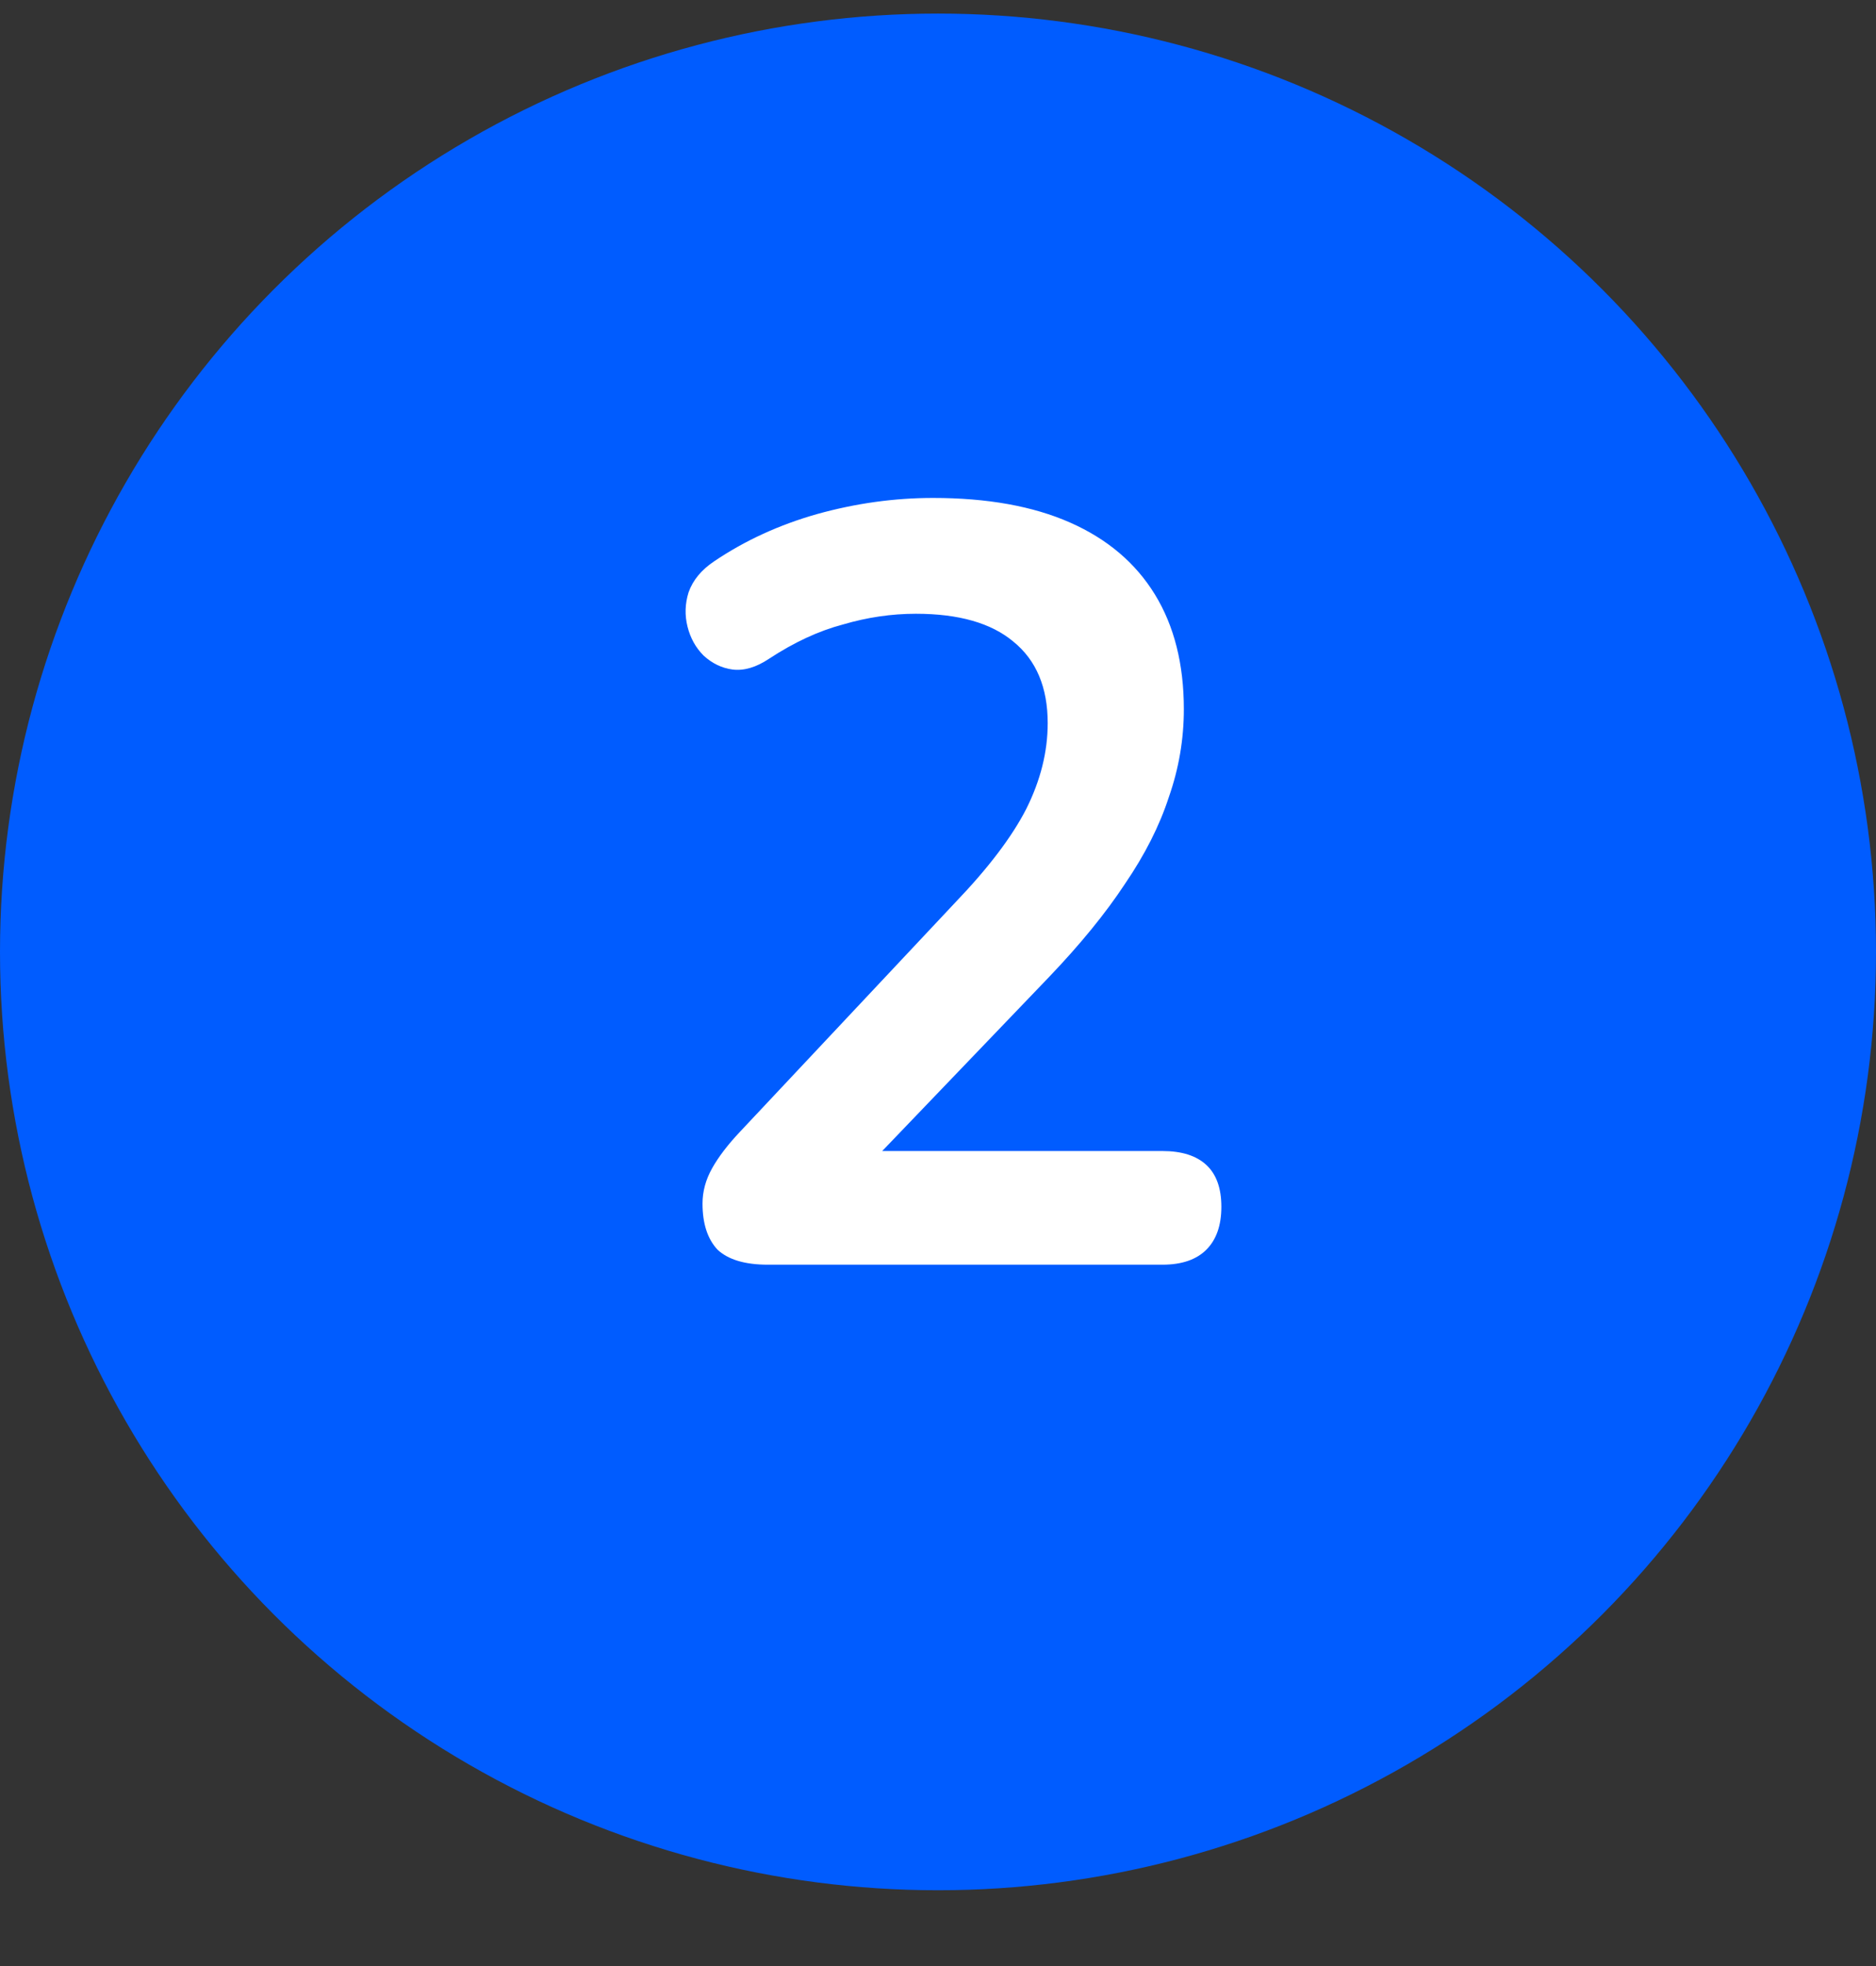 <svg width="21" height="22" viewBox="0 0 21 22" fill="none" xmlns="http://www.w3.org/2000/svg">
<rect x="0" y="0" width="21" height="22" fill="#333333" stroke="none"/>
<ellipse cx="10.5" cy="10.652" rx="10.5" ry="10.5" fill="#005CFF"/>
<path d="M8.596 14.152C8.34 14.152 8.152 14.096 8.032 13.984C7.92 13.864 7.864 13.692 7.864 13.468C7.864 13.332 7.9 13.2 7.972 13.072C8.044 12.944 8.148 12.808 8.284 12.664L10.696 10.096C11.064 9.712 11.328 9.364 11.488 9.052C11.648 8.732 11.728 8.412 11.728 8.092C11.728 7.692 11.6 7.388 11.344 7.18C11.096 6.972 10.732 6.868 10.252 6.868C9.98 6.868 9.708 6.908 9.436 6.988C9.164 7.06 8.888 7.188 8.608 7.372C8.464 7.468 8.328 7.508 8.2 7.492C8.08 7.476 7.972 7.424 7.876 7.336C7.788 7.248 7.728 7.14 7.696 7.012C7.664 6.884 7.668 6.756 7.708 6.628C7.756 6.492 7.852 6.376 7.996 6.28C8.34 6.048 8.724 5.872 9.148 5.752C9.58 5.632 10.012 5.572 10.444 5.572C11.052 5.572 11.564 5.664 11.98 5.848C12.396 6.032 12.712 6.3 12.928 6.652C13.144 7.004 13.252 7.432 13.252 7.936C13.252 8.272 13.196 8.6 13.084 8.92C12.98 9.24 12.816 9.564 12.592 9.892C12.376 10.22 12.092 10.568 11.74 10.936L9.484 13.288V12.88H13.012C13.228 12.88 13.392 12.932 13.504 13.036C13.616 13.14 13.672 13.296 13.672 13.504C13.672 13.712 13.616 13.872 13.504 13.984C13.392 14.096 13.228 14.152 13.012 14.152H8.596Z" fill="white"/>
</svg>
